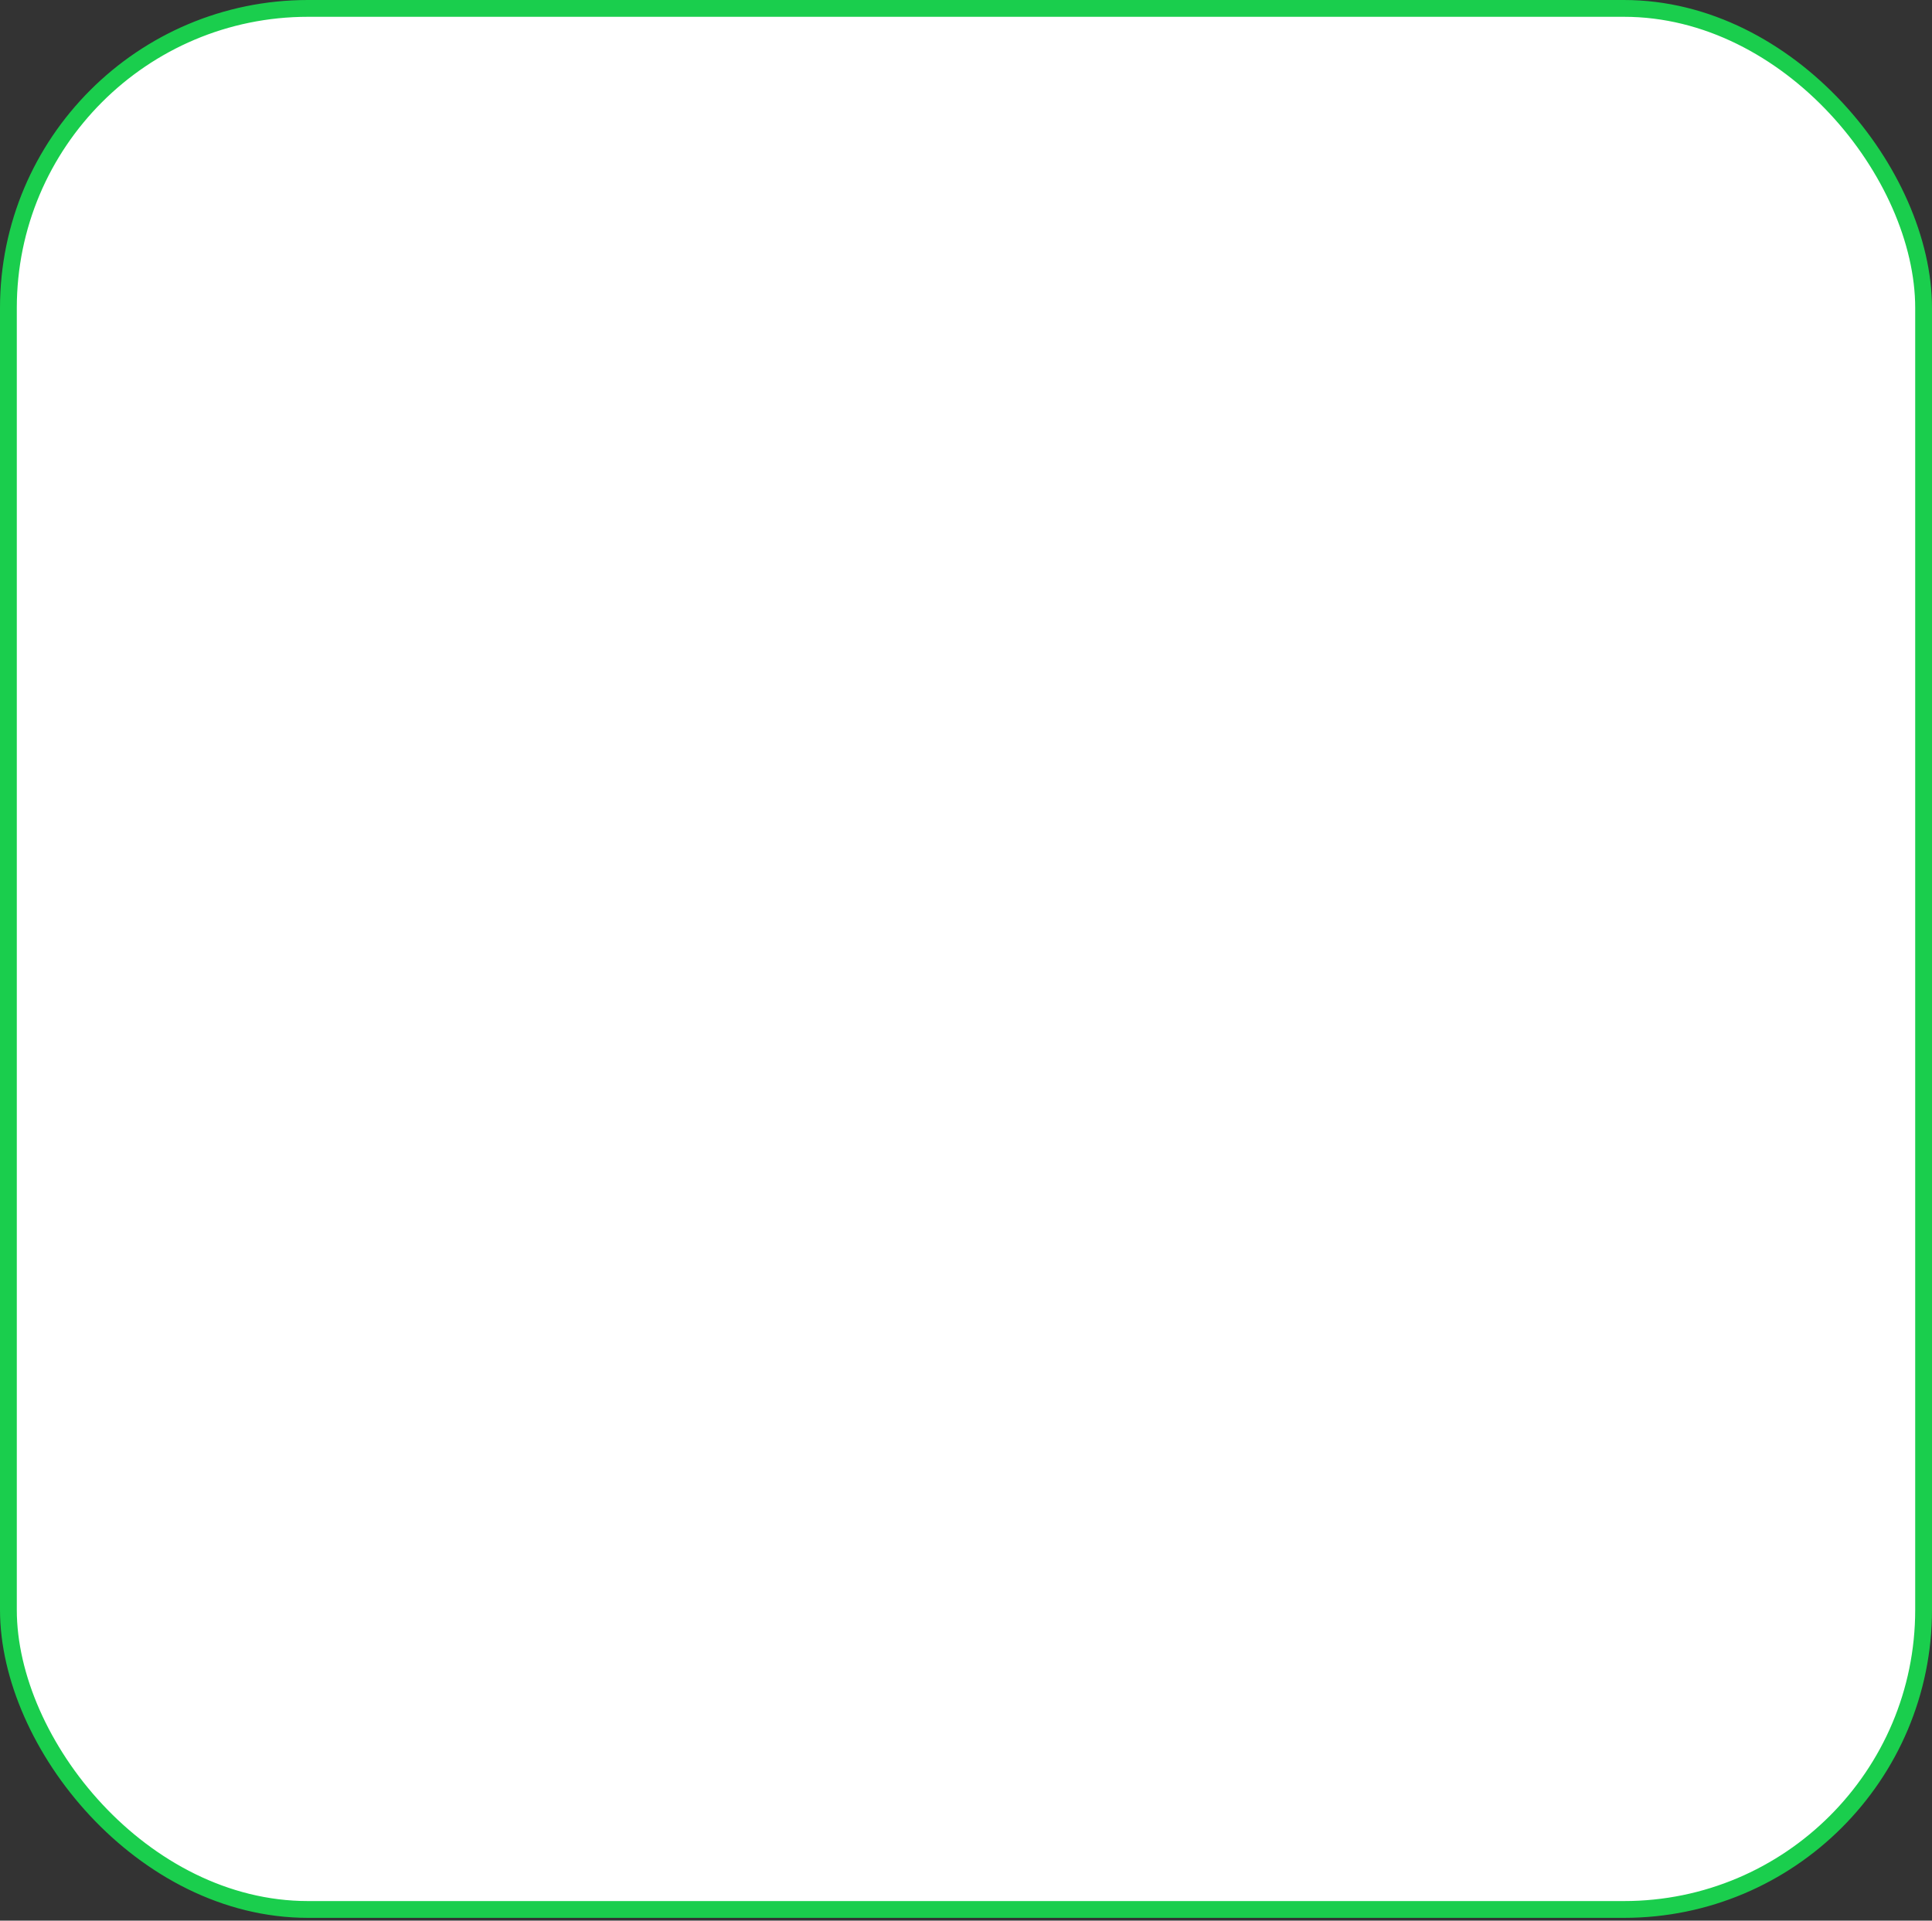 <svg width="345" height="343" viewBox="0 0 345 343" fill="none" xmlns="http://www.w3.org/2000/svg">
<rect x="0" y="0" width="345" height="343" fill="#333333" stroke="none"/>
<rect x="1.5" y="1.5" width="342" height="339.507" rx="53.5" fill="white" stroke="#1ACE4D" stroke-width="3"/>
</svg>
